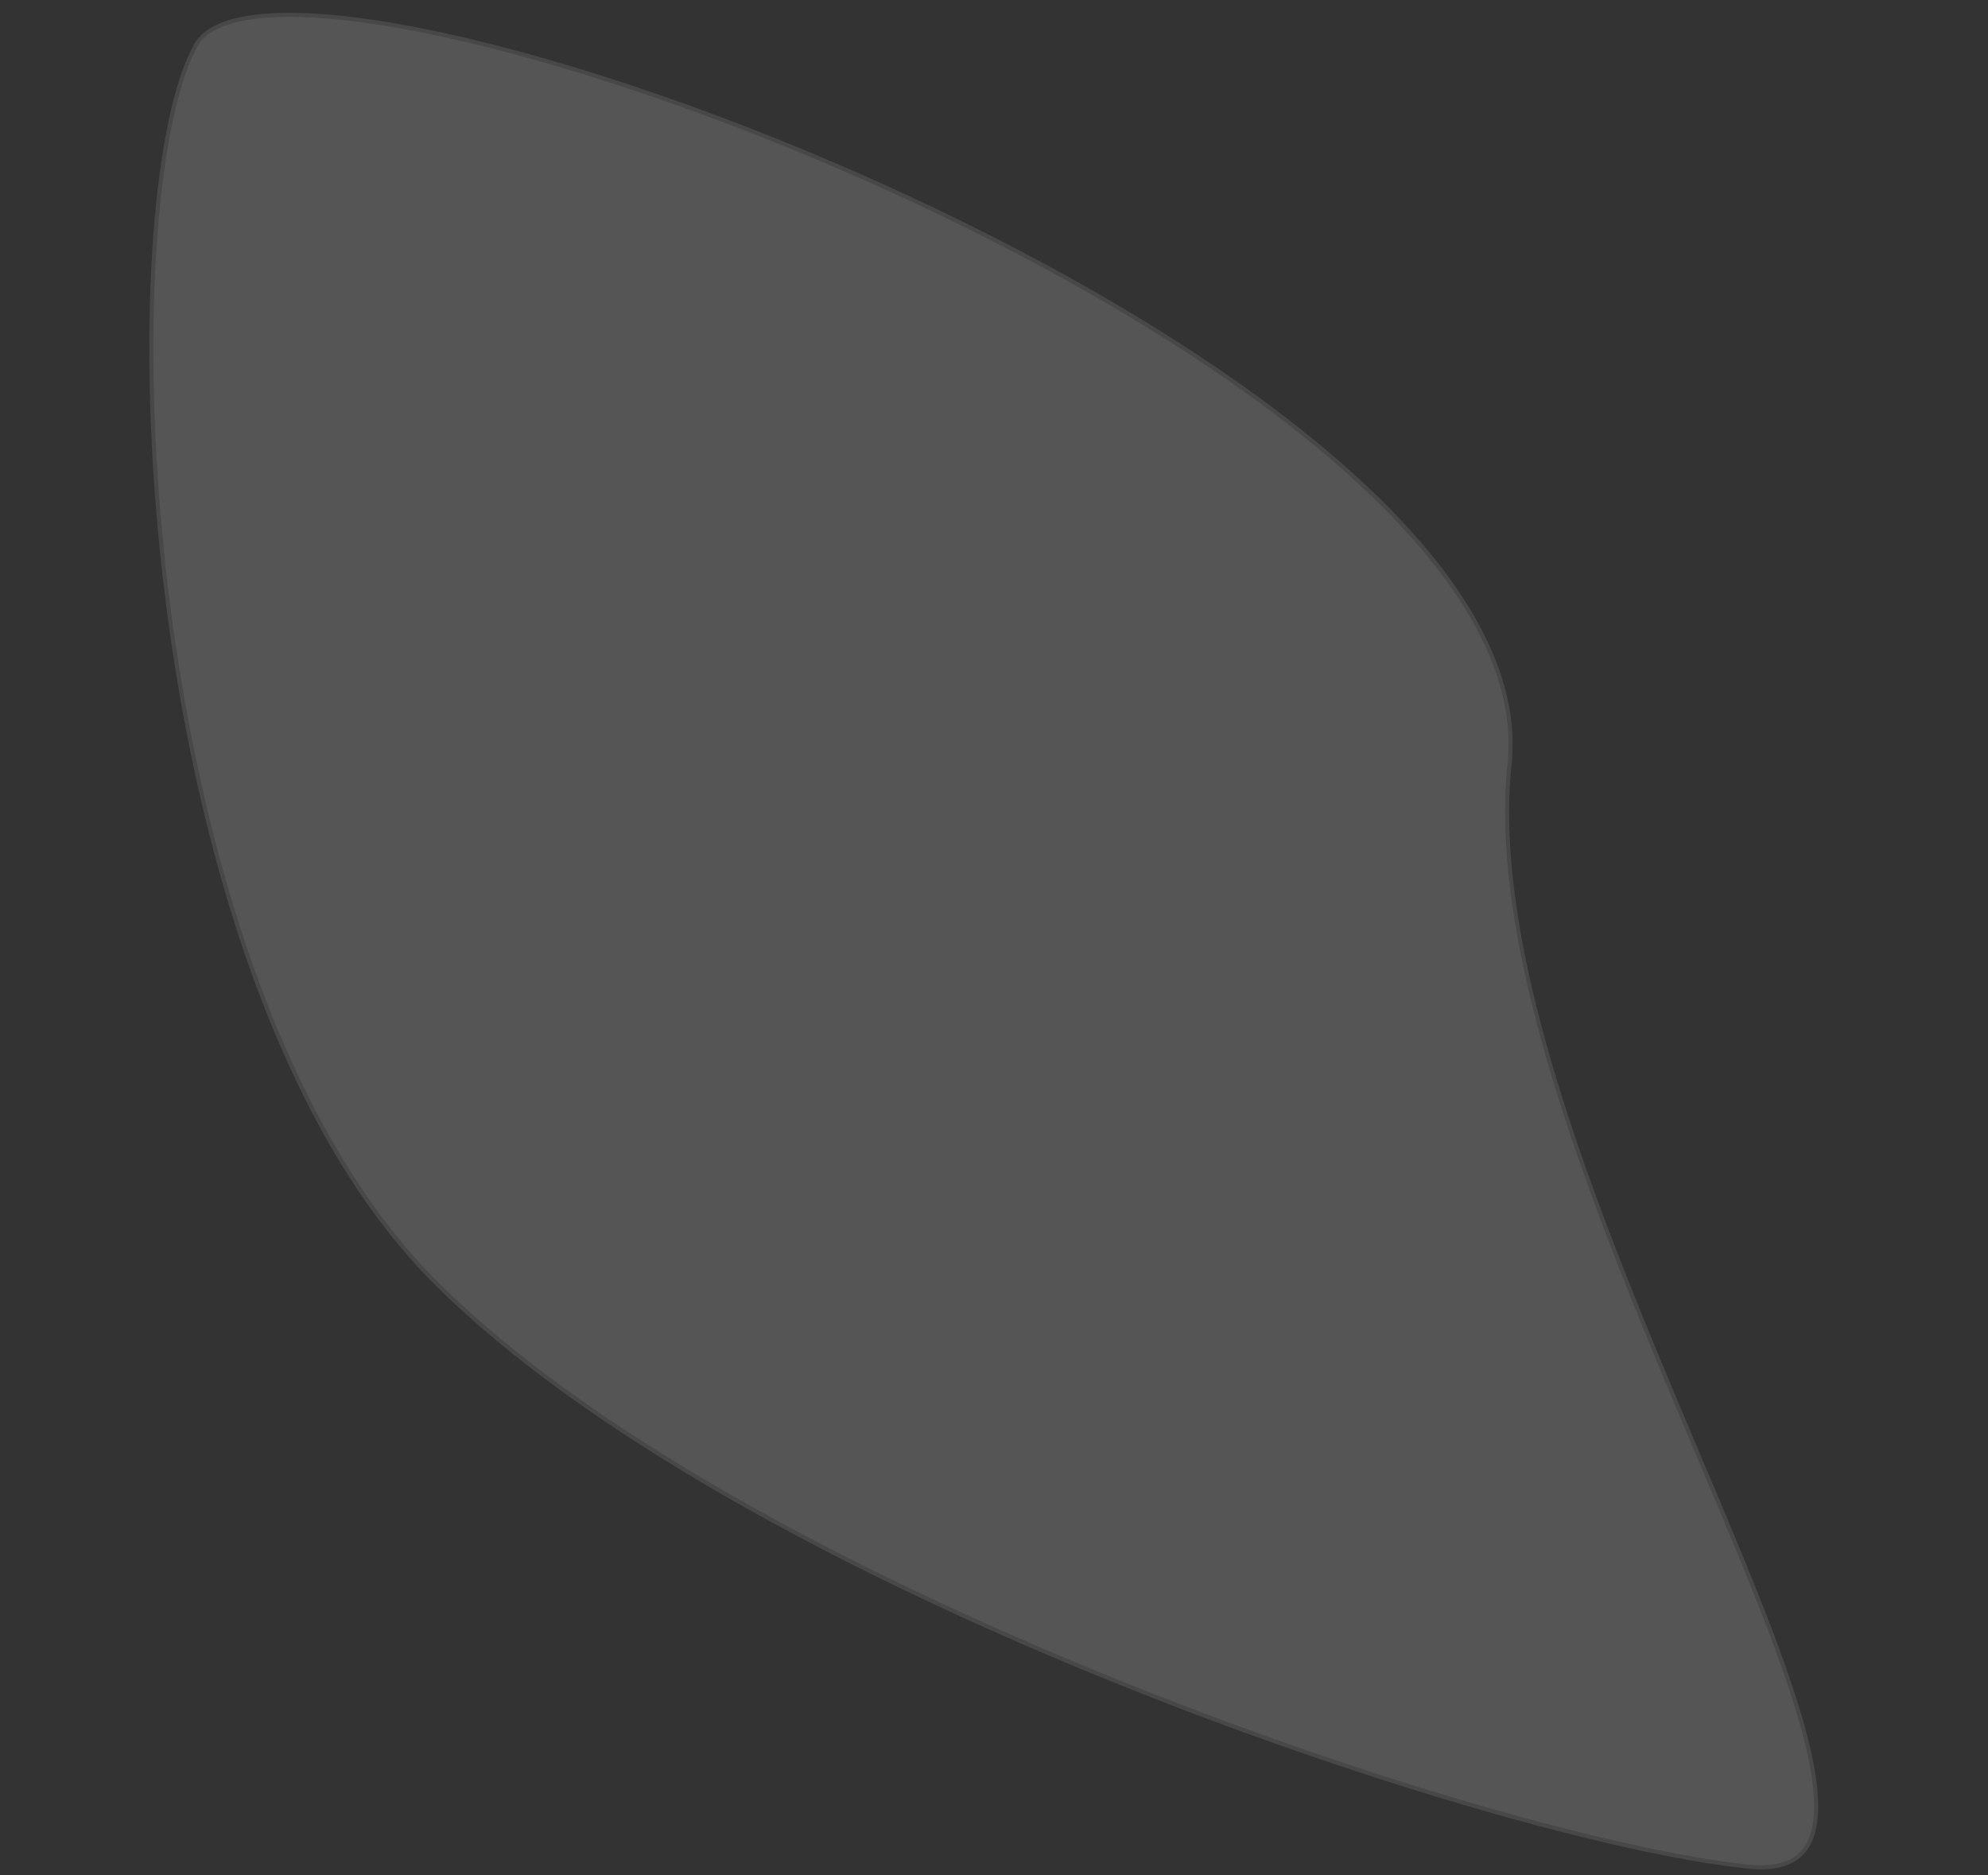 <svg xmlns="http://www.w3.org/2000/svg" width="488.552" height="460.836" viewBox="0 0 488.552 460.836">
  <rect x="0" y="0" width="488.552" height="460.836" fill="#333333" stroke="none"/>
  <g id="Path_4" data-name="Path 4" transform="matrix(0.105, -0.995, 0.995, 0.105, 183.013, 564.05)" fill="rgba(255,255,255,0.49)" opacity="0.34">
    <path d="M 143.938 249.295 C 141.756 249.295 139.824 249.003 138.196 248.426 C 136.539 247.839 135.138 246.936 134.033 245.741 C 132.892 244.509 132.02 242.919 131.442 241.016 C 130.842 239.04 130.538 236.664 130.538 233.953 C 130.538 217.871 133.269 193.768 138.229 166.084 C 143.58 136.218 151.161 103.95 160.153 72.769 C 165.06 55.756 170.36 39.168 175.907 23.464 C 181.85 6.639 188.127 -9.308 194.562 -23.933 C 208.902 -56.522 224.081 -82.779 239.677 -101.974 C 252.289 -117.496 269.998 -131.833 292.313 -144.587 C 312.169 -155.937 335.418 -165.916 361.412 -174.247 C 373.203 -178.026 385.523 -181.445 398.031 -184.408 C 409.875 -187.215 421.922 -189.622 433.839 -191.564 C 456.415 -195.244 478.065 -197.189 496.446 -197.189 C 505.104 -197.189 512.832 -196.754 519.415 -195.897 C 526.049 -195.034 531.417 -193.755 535.37 -192.096 C 541.838 -189.382 545.46 -178.44 545.845 -160.453 C 546.214 -143.233 543.624 -120.298 538.356 -94.128 C 533.158 -68.309 525.583 -40.57 516.45 -13.909 C 511.657 0.082 506.461 13.7 501.006 26.567 C 495.28 40.075 489.24 52.819 483.055 64.444 C 476.528 76.713 469.768 87.864 462.965 97.589 C 455.772 107.87 448.421 116.711 441.115 123.865 C 433.396 131.423 425.586 137.237 417.9 141.145 C 413.906 143.177 409.872 144.729 405.911 145.76 C 401.845 146.817 397.745 147.354 393.725 147.354 C 345.332 147.354 281.311 182.774 229.87 211.234 C 192.956 231.657 161.076 249.295 143.938 249.295 Z" stroke="none"/>
    <path d="M 496.446 -196.689 C 478.091 -196.689 456.47 -194.746 433.919 -191.071 C 422.014 -189.131 409.979 -186.725 398.146 -183.922 C 385.651 -180.961 373.344 -177.546 361.565 -173.771 C 335.603 -165.45 312.387 -155.485 292.561 -144.153 C 270.3 -131.43 252.638 -117.132 240.065 -101.658 C 224.497 -82.498 209.342 -56.28 195.02 -23.732 C 188.589 -9.118 182.318 6.817 176.379 23.63 C 170.835 39.325 165.537 55.904 160.634 72.907 C 151.646 104.072 144.069 136.323 138.721 166.172 C 133.766 193.828 131.038 217.9 131.038 233.953 C 131.038 236.615 131.335 238.942 131.921 240.87 C 132.477 242.701 133.311 244.225 134.4 245.402 C 135.45 246.536 136.783 247.395 138.363 247.955 C 139.937 248.512 141.813 248.795 143.938 248.795 C 160.947 248.795 192.774 231.186 229.628 210.797 C 281.12 182.308 345.203 146.854 393.725 146.854 C 397.703 146.854 401.76 146.323 405.785 145.276 C 409.712 144.254 413.712 142.715 417.674 140.7 C 425.314 136.814 433.083 131.03 440.765 123.508 C 448.049 116.375 455.38 107.558 462.555 97.302 C 469.347 87.594 476.096 76.46 482.613 64.21 C 488.792 52.597 494.825 39.867 500.546 26.372 C 505.996 13.515 511.188 -0.092 515.977 -14.071 C 525.103 -40.711 532.672 -68.429 537.866 -94.227 C 543.127 -120.361 545.713 -143.259 545.345 -160.443 C 545.157 -169.233 544.194 -176.366 542.484 -181.644 C 540.76 -186.963 538.301 -190.324 535.177 -191.635 C 531.265 -193.277 525.94 -194.544 519.35 -195.402 C 512.789 -196.256 505.082 -196.689 496.446 -196.689 M 496.446 -197.689 C 513.784 -197.689 527.491 -195.945 535.564 -192.557 C 576.791 -175.258 493.831 147.854 393.725 147.854 C 311.198 147.854 185.528 249.795 143.938 249.795 C 135.079 249.795 130.038 245.172 130.038 233.953 C 130.038 170.064 172.648 -20.271 239.289 -102.289 C 292.881 -168.247 425.232 -197.689 496.446 -197.689 Z" stroke="none" fill="#707070"/>
  </g>
</svg>
